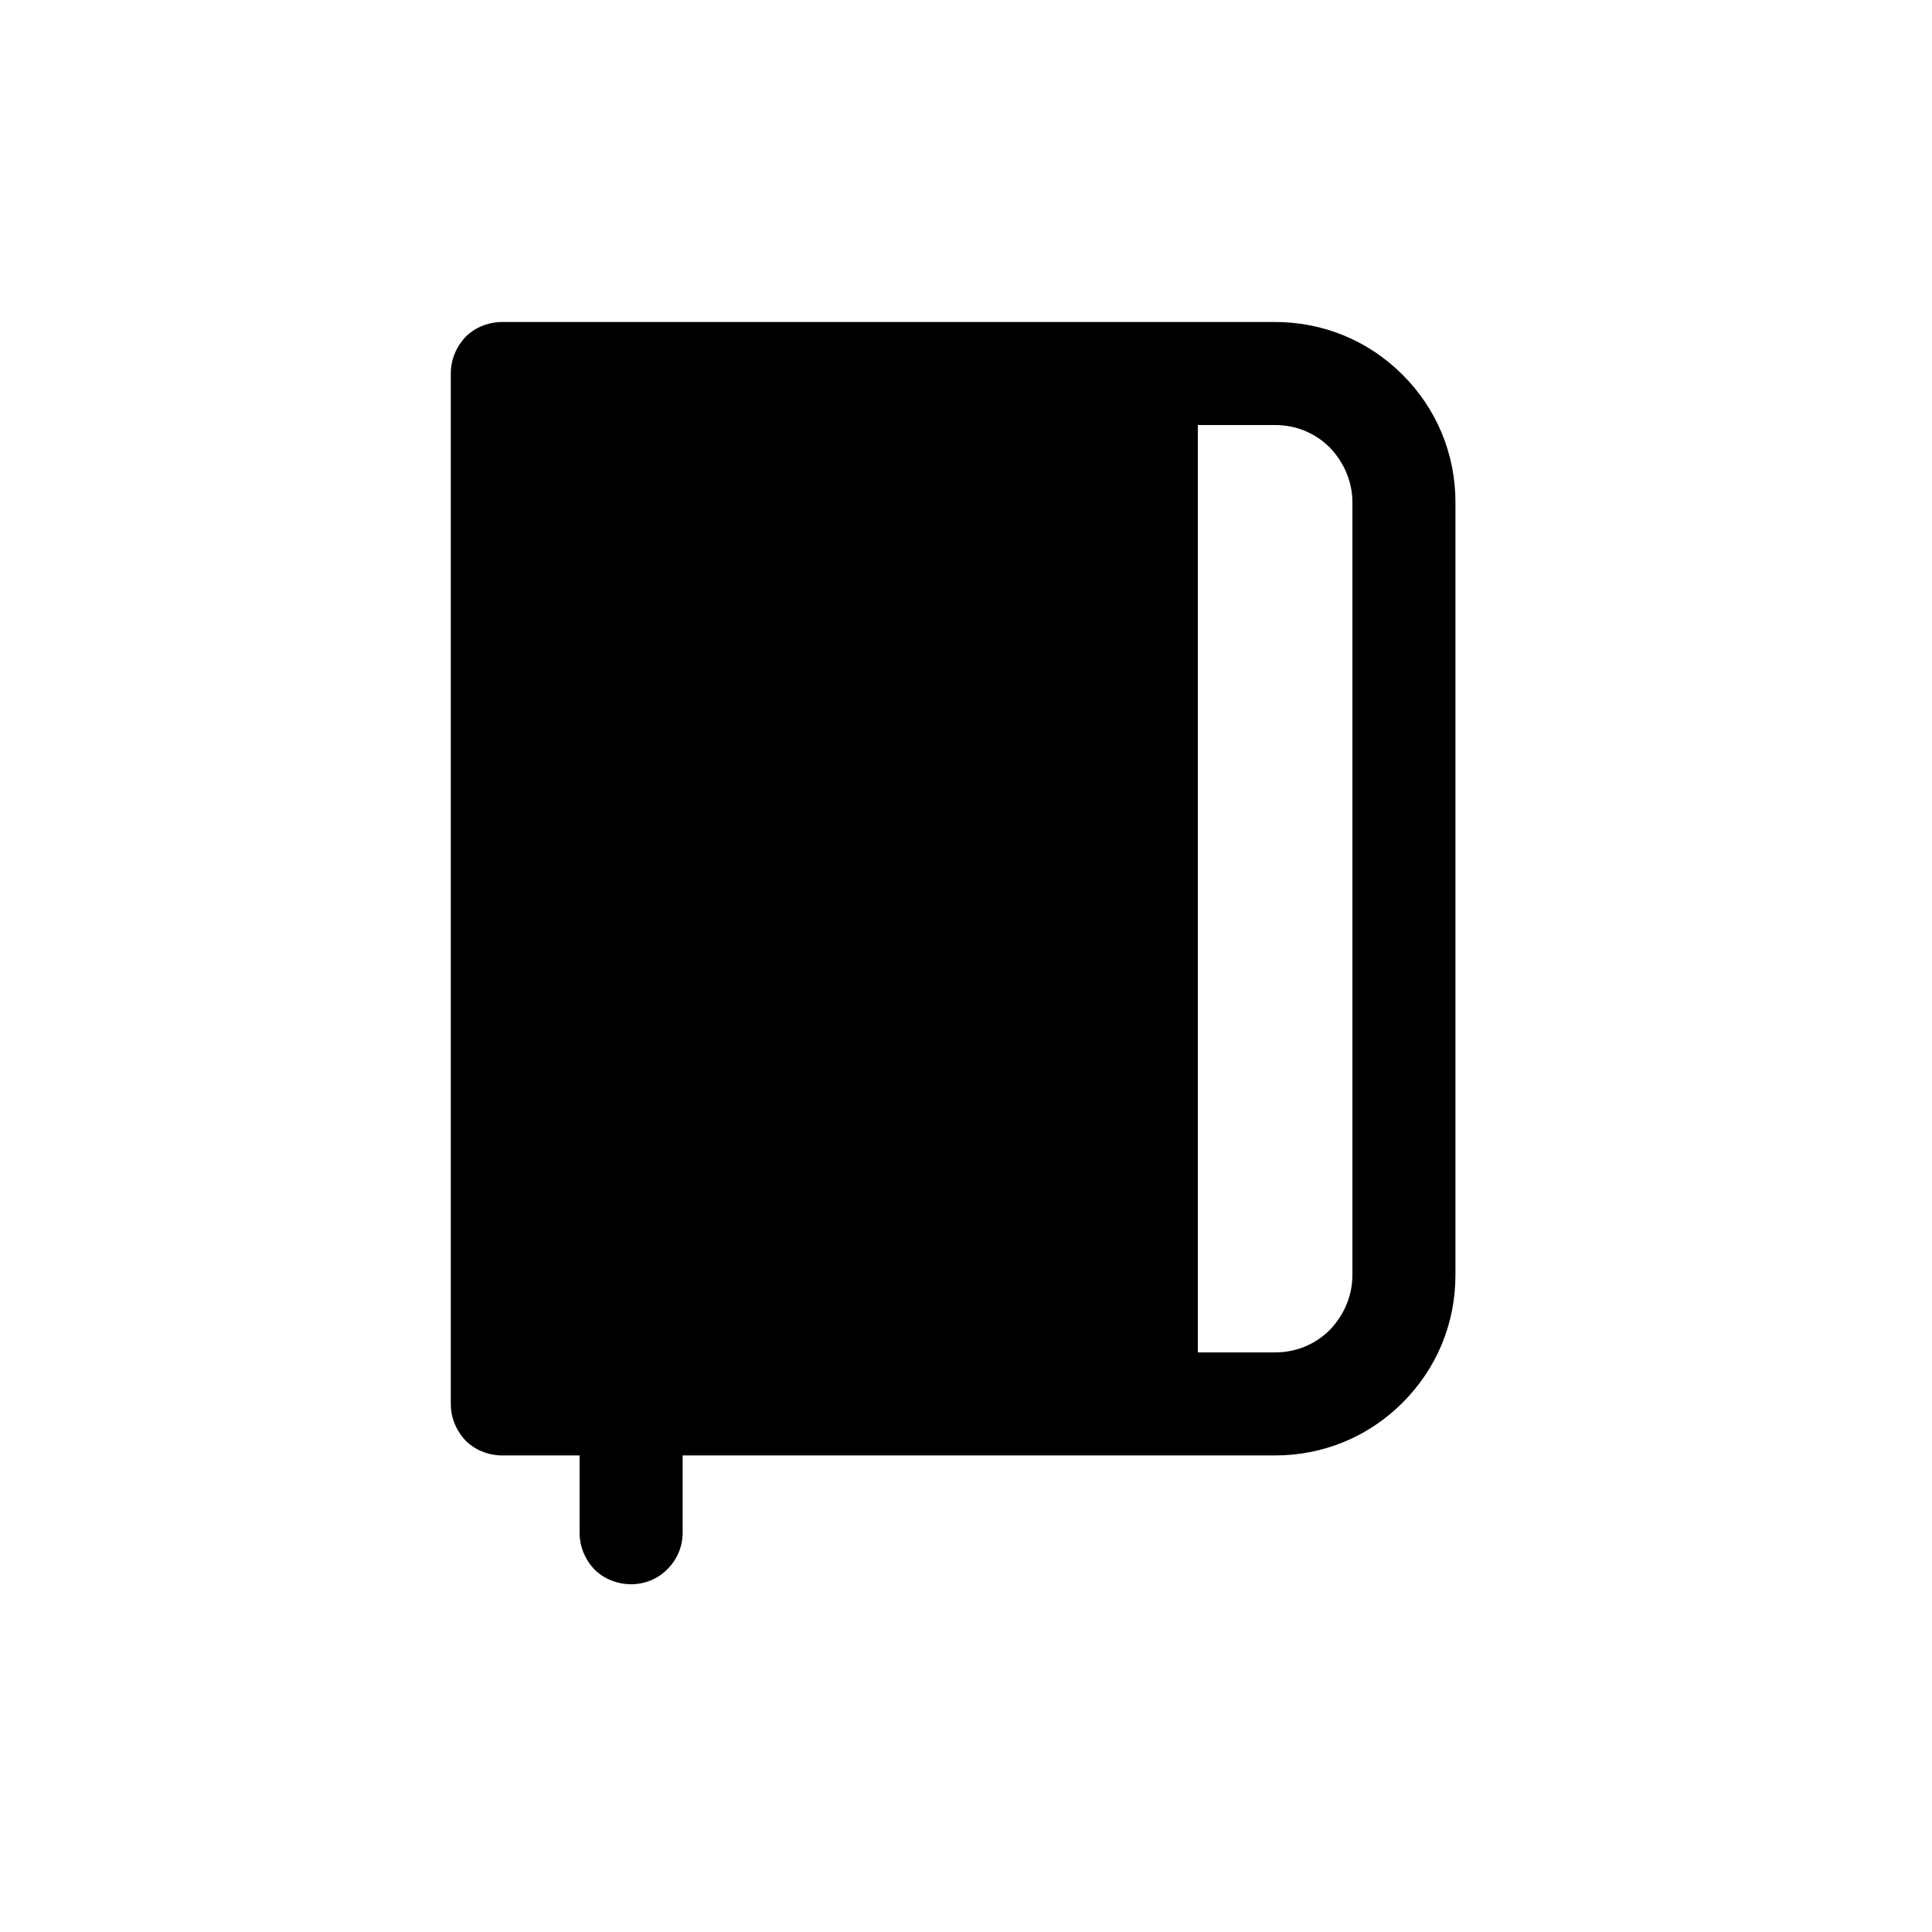 <svg width="30" height="30" viewBox="0 0 30 30" fill="none" xmlns="http://www.w3.org/2000/svg">
<g clip-path="url(#clip0_1061_79527)">
<path d="M21.78 5.82C21.25 5.29 20.55 5 19.8 5H7.8C7.59 5 7.38 5.08 7.23 5.23C7.08 5.39 7 5.59 7 5.8V21.8C7 22.01 7.08 22.21 7.23 22.37C7.38 22.52 7.59 22.6 7.8 22.6H9V23.8C9 24.01 9.08 24.21 9.23 24.37C9.38 24.52 9.59 24.6 9.8 24.6C10.01 24.6 10.21 24.52 10.36 24.37C10.52 24.21 10.6 24.01 10.6 23.8V22.6H19.8C20.55 22.6 21.25 22.31 21.78 21.78C22.31 21.25 22.6 20.55 22.6 19.8V7.8C22.6 7.05 22.31 6.35 21.78 5.82ZM21 19.8C21 20.12 20.87 20.42 20.65 20.65C20.42 20.88 20.12 21 19.8 21H18.6V6.6H19.8C20.12 6.6 20.42 6.72 20.65 6.95C20.87 7.18 21 7.48 21 7.8V19.8Z" fill="black"/>
</g>
<defs>
<clipPath id="clip0_1061_79527">
<rect width="15.6" height="19.6" fill="white" transform="translate(7 5)"/>
</clipPath>
</defs>
</svg>
